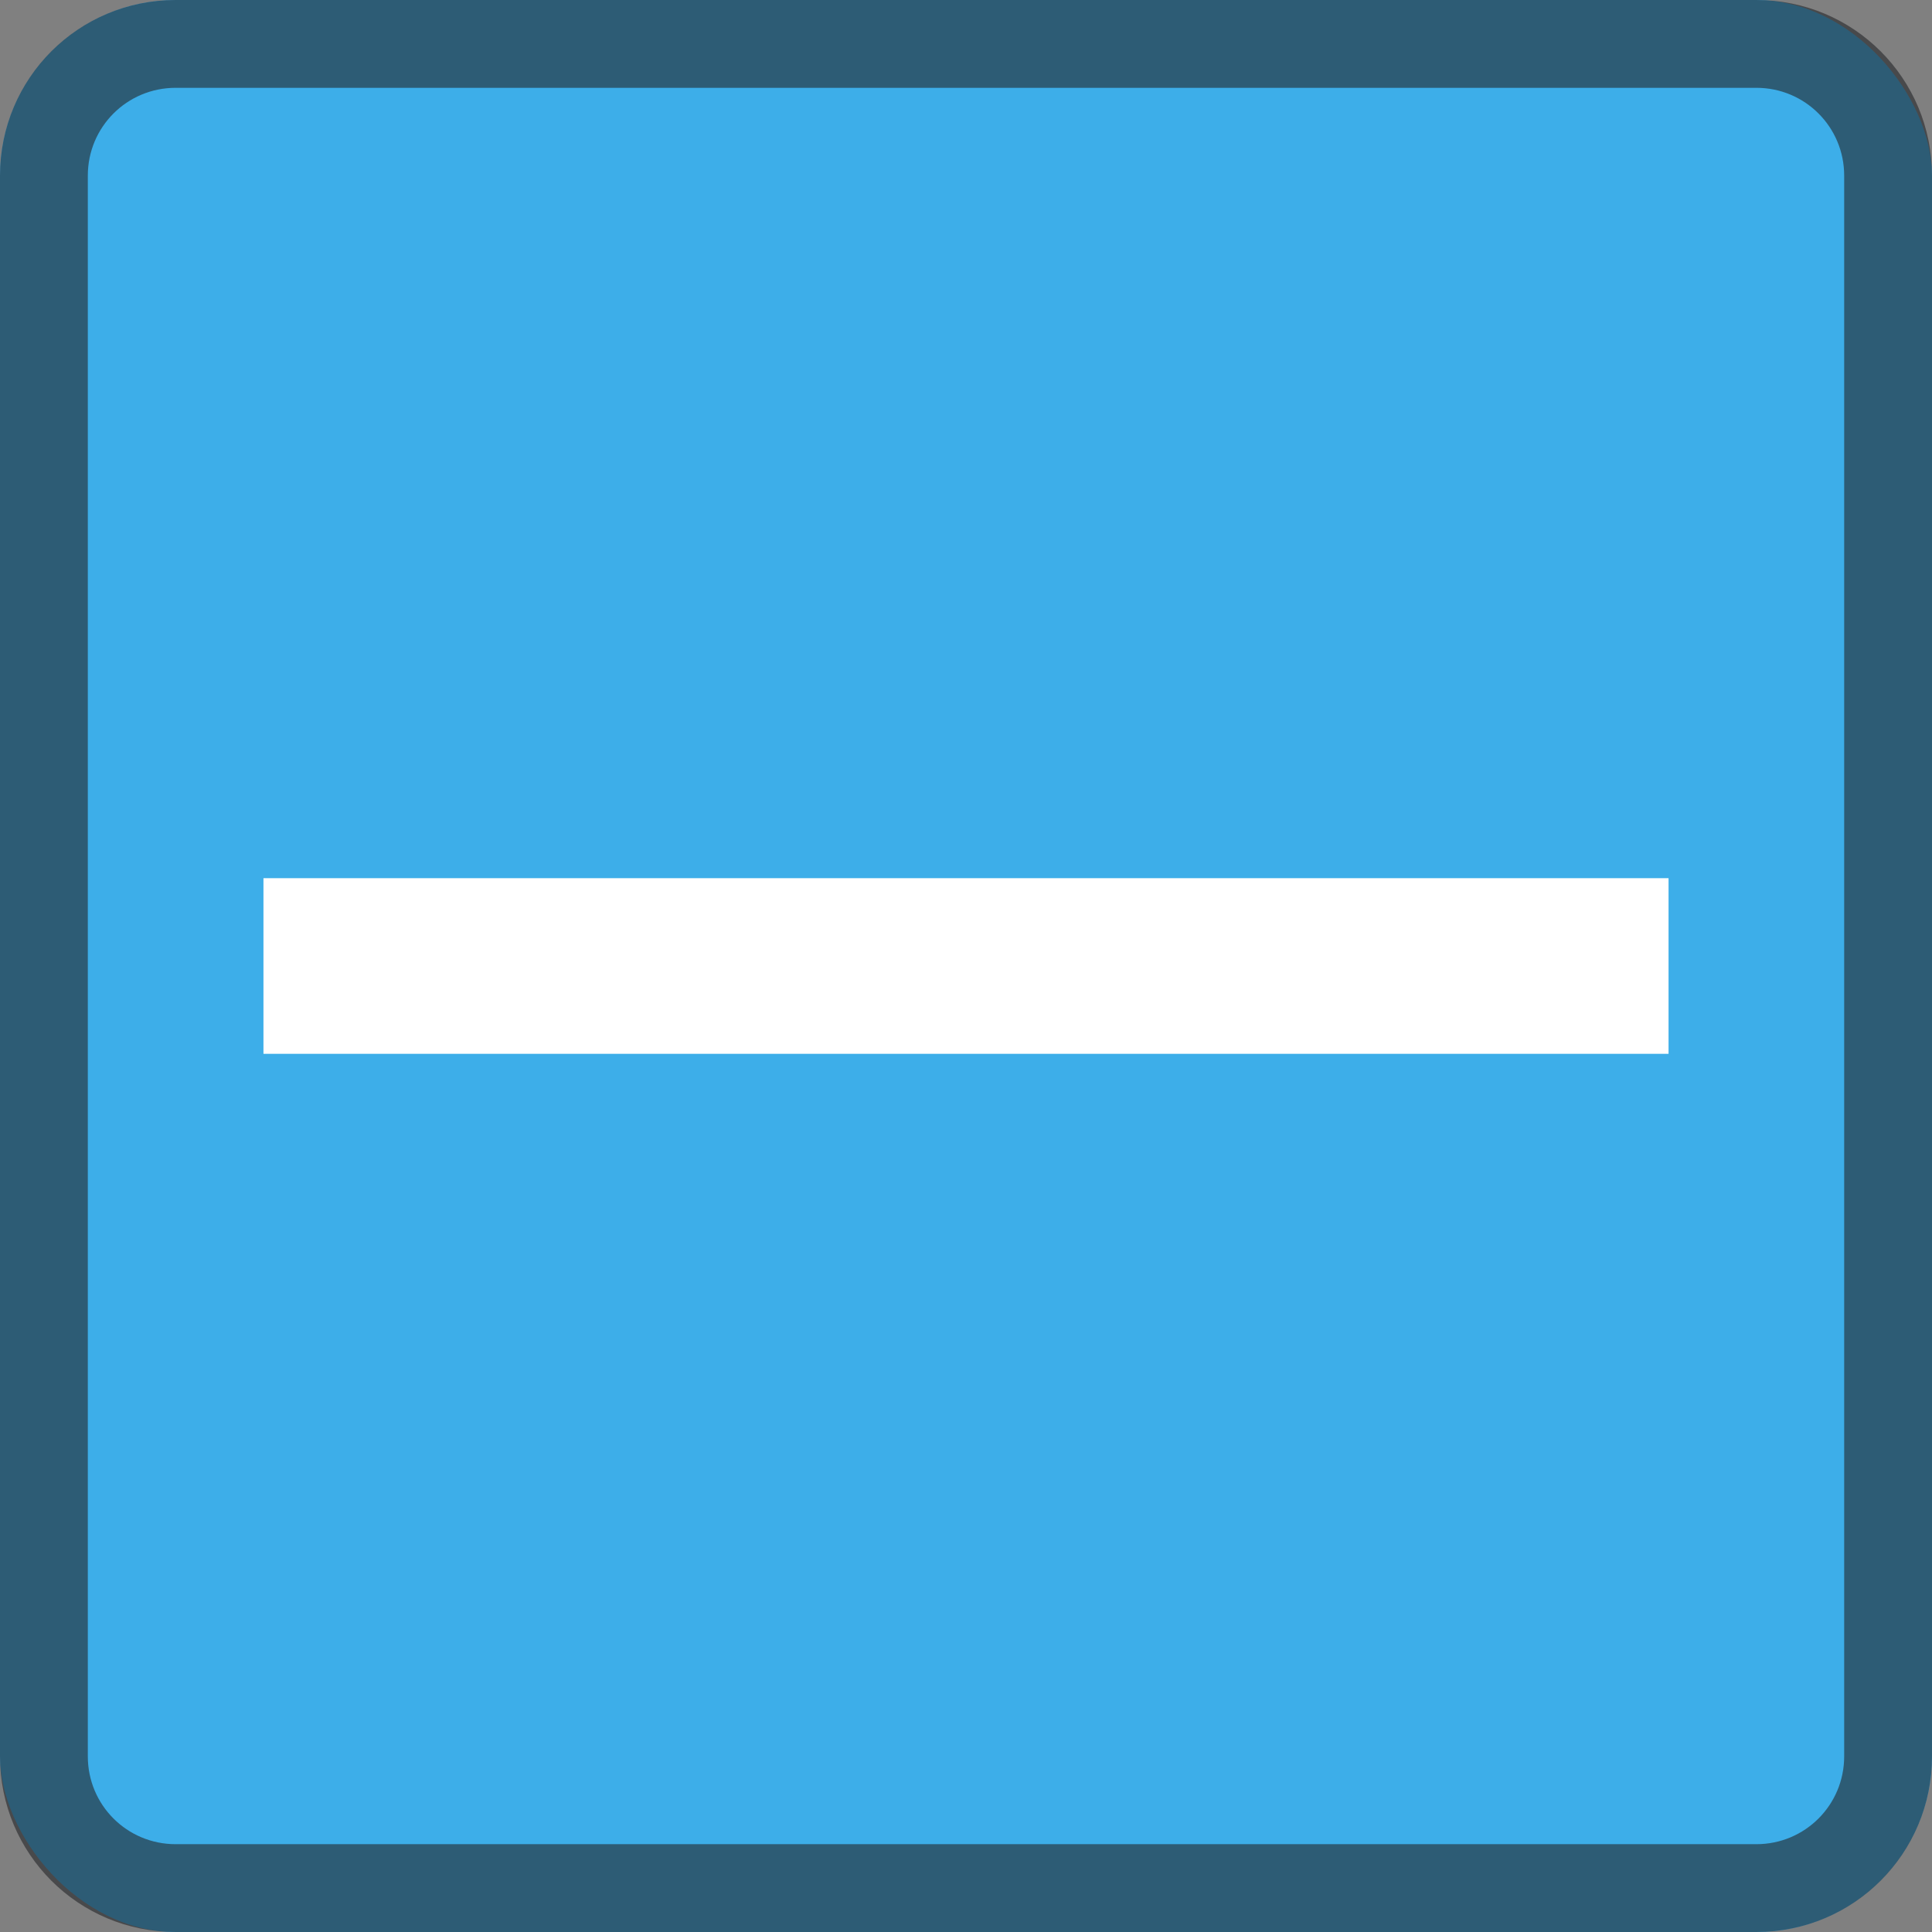 <svg viewBox="0 0 22 22" xmlns="http://www.w3.org/2000/svg">
    <rect x="0" y="0" width="22" height="22" fill="#808080" stroke="none"/>
    <style
        type="text/css"
        id="current-color-scheme">
        .ColorScheme-ActiveText {
            color:#3daee9;
        }
        .ColorScheme-Text {
            color:#232629;
        }
    </style>
    <rect style="fill:currentColor;fill-opacity:1;stroke:none" class="ColorScheme-ActiveText" height="22" rx="2" width="22"/>
    <path d="M3 10v2h16v-2z" fill="#fff"/>
    <path d="M2 0C.892 0 0 .892 0 2v18c0 1.108.892 2 2 2h18c1.108 0 2-.892 2-2V2c0-1.108-.892-2-2-2zm0 1h18c.554 0 1 .446 1 1v18c0 .554-.446 1-1 1H2c-.554 0-1-.446-1-1V2c0-.554.446-1 1-1z" style="fill:currentColor;fill-opacity:0.6;stroke:none" class="ColorScheme-Text"/>
</svg>
